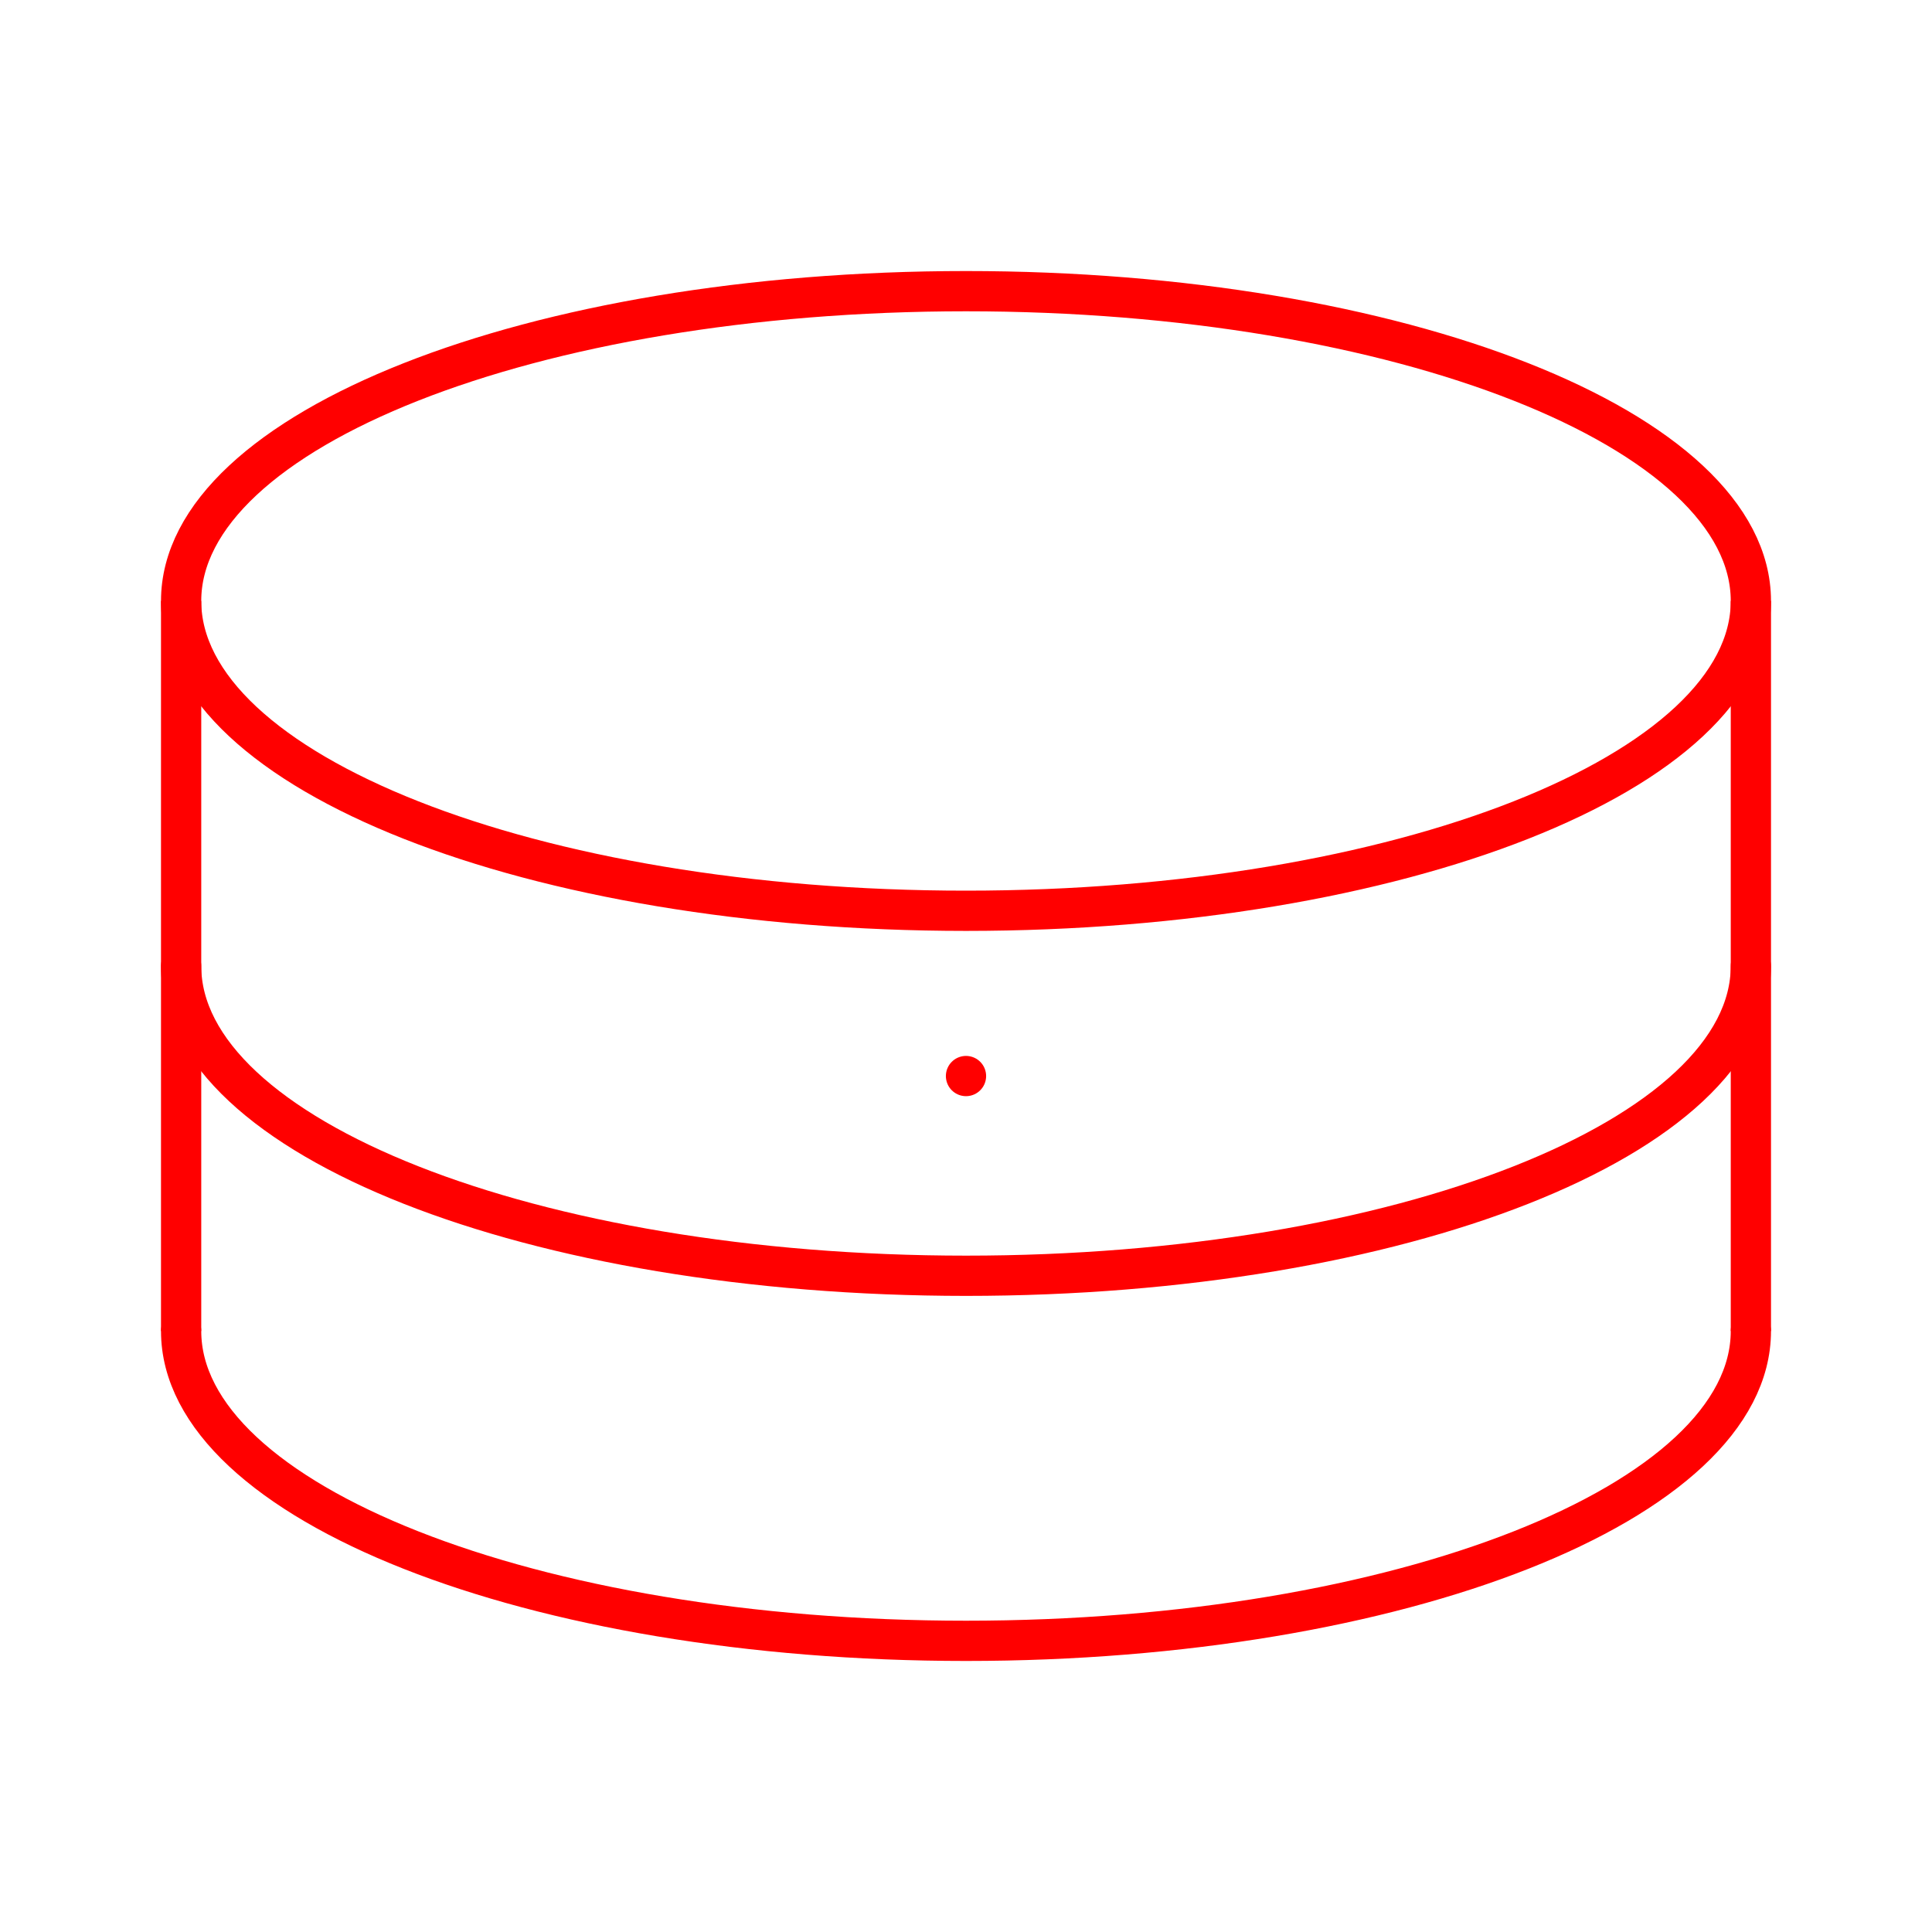 <svg xmlns="http://www.w3.org/2000/svg" viewBox="0 0 48 48"><defs><style>.a,.b,.c,.d,.e{fill:none;stroke:#ff0000;}.a,.b,.c,.d{stroke-linecap:round;stroke-linejoin:round;}.b{stroke-width:0.631px;}</style></defs><rect class="a" x="24" y="26.734"/><rect class="b" x="24" y="26.734"/><rect class="b" x="24" y="26.734"/><rect class="b" x="24" y="26.734"/><rect class="b" x="24" y="26.734"/><rect class="b" x="24" y="26.734"/><rect class="b" x="24" y="26.734"/><rect class="b" x="24" y="26.734"/><rect class="b" x="24" y="26.734"/><rect class="b" x="24" y="26.734"/><rect class="b" x="24" y="26.734"/><rect class="b" x="24" y="26.734"/><rect class="b" x="24" y="26.734"/><rect class="b" x="24" y="26.734"/><rect class="b" x="24" y="26.734"/><rect class="b" x="24" y="26.734"/><rect class="b" x="24" y="26.734"/><rect class="b" x="24" y="26.734"/><rect class="b" x="24" y="26.734"/><rect class="b" x="24" y="26.734"/><rect class="b" x="24" y="26.734"/><rect class="b" x="24" y="26.734"/><rect class="b" x="24" y="26.734"/><rect class="b" x="24" y="26.734"/><rect class="b" x="24" y="26.734"/><rect class="b" x="24" y="26.734"/><rect class="b" x="24" y="26.734"/><rect class="b" x="24" y="26.734"/><rect class="b" x="24" y="26.734"/><rect class="b" x="24" y="26.734"/><rect class="b" x="24" y="26.734"/><path class="c" d="M43.5,14.931c0,4.251-8.73,7.697-19.5,7.697S4.5,19.182,4.5,14.931,13.23,7.234,24,7.234,43.5,10.68,43.5,14.931Z"/><path class="d" d="M43.5,23.999c0,4.251-8.73,7.697-19.5,7.697S4.5,28.25,4.5,23.999"/><path class="d" d="M43.5,33.069c0,4.251-8.73,7.697-19.5,7.697S4.5,37.32,4.5,33.069"/><path class="e" d="M4.5,33.069v-9.07"/><path class="e" d="M43.5,33.069v-9.07"/><path class="e" d="M43.5,23.999v-9.07"/><path class="e" d="M4.5,24V14.93"/></svg>